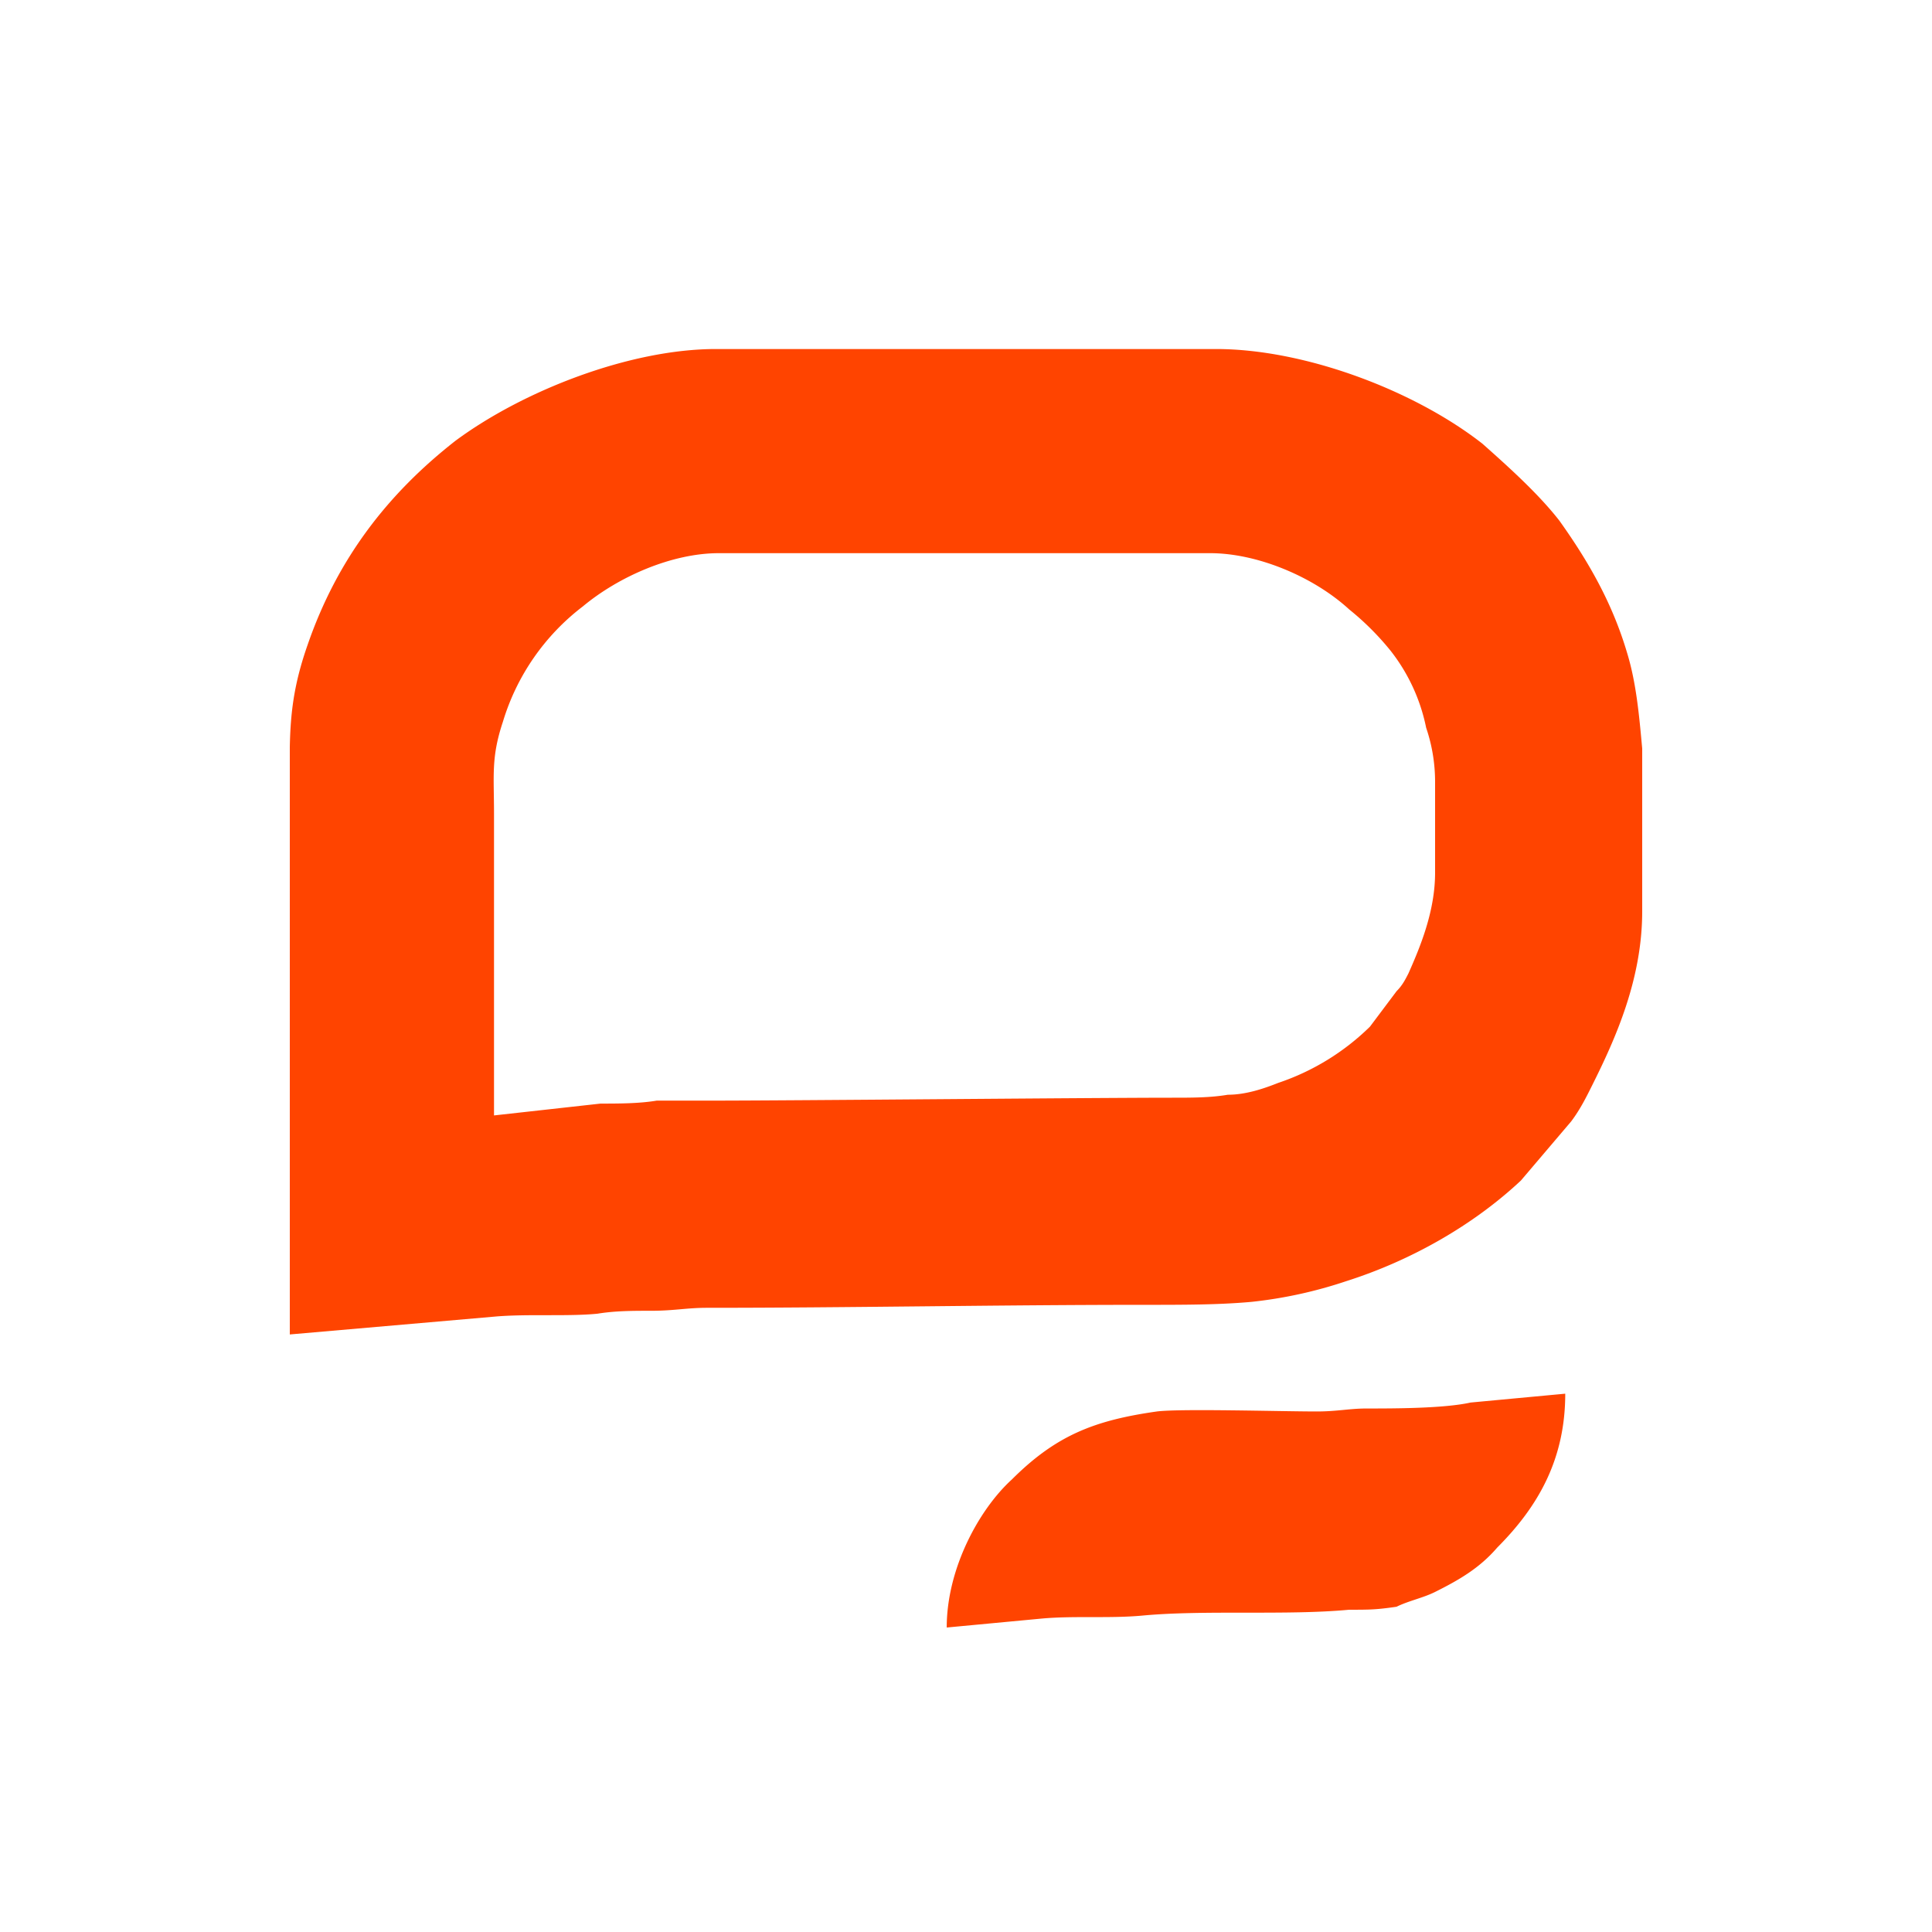 <svg width="40" height="40" fill="none" xmlns="http://www.w3.org/2000/svg"><g clip-path="url(#a)" transform="matrix(1.4 0 0 1.4 -8 -8.185)"><g clip-path="url(#b)"><path fill-rule="evenodd" clip-rule="evenodd" d="m19.715 29.915 1.401-.132c.481-.044 1.007 0 1.488-.044.919-.087 2.144 0 3.063-.087.307 0 .394 0 .7-.044.176-.087.394-.131.57-.219.35-.175.656-.35.919-.656.612-.613 1.006-1.313 1.006-2.276l-1.4.131c-.394.088-1.138.088-1.532.088-.263 0-.438.044-.744.044-.525 0-2.013-.044-2.363 0-.92.131-1.488.35-2.145 1.006-.481.438-.963 1.313-.963 2.188zM10 25.581l3.02-.263c.481-.044 1.094 0 1.531-.044.263-.043.526-.043.788-.043.35 0 .525-.044.832-.044 2.1 0 4.332-.044 6.477-.044.569 0 1.094 0 1.575-.044a6.582 6.582 0 0 0 1.4-.306c.963-.306 1.882-.831 2.583-1.488l.744-.875c.131-.175.219-.35.306-.525.35-.7.744-1.576.744-2.582v-2.407c-.044-.482-.087-.963-.219-1.4-.219-.745-.569-1.357-1.006-1.97-.307-.394-.744-.788-1.138-1.138-1.007-.788-2.626-1.4-3.939-1.4h-7.396c-1.27 0-2.845.612-3.851 1.356-1.007.788-1.75 1.75-2.188 3.02-.307.875-.263 1.4-.263 2.363zm3.02-3.239 1.575-.175c.263 0 .57 0 .832-.044h.831c1.138 0 5.646-.043 6.784-.043.306 0 .569 0 .831-.044.263 0 .525-.088.744-.175a3.548 3.548 0 0 0 1.357-.832l.394-.525c.087-.087.13-.175.175-.262.175-.394.394-.92.394-1.488v-1.357a2.48 2.48 0 0 0-.132-.788 2.714 2.714 0 0 0-.525-1.138 4.057 4.057 0 0 0-.613-.612c-.525-.482-1.356-.832-2.057-.832h-7.264c-.7 0-1.488.35-2.013.788a3.366 3.366 0 0 0-1.182 1.707c-.175.525-.131.788-.131 1.356z" fill="#f40"/></g></g><defs><clipPath id="a"><path fill="#fff" d="M0 0h40v40H0z"/></clipPath><clipPath id="b"><path fill="#fff" transform="translate(10 11)" d="M0 0h20v18.923H0z"/></clipPath></defs></svg>